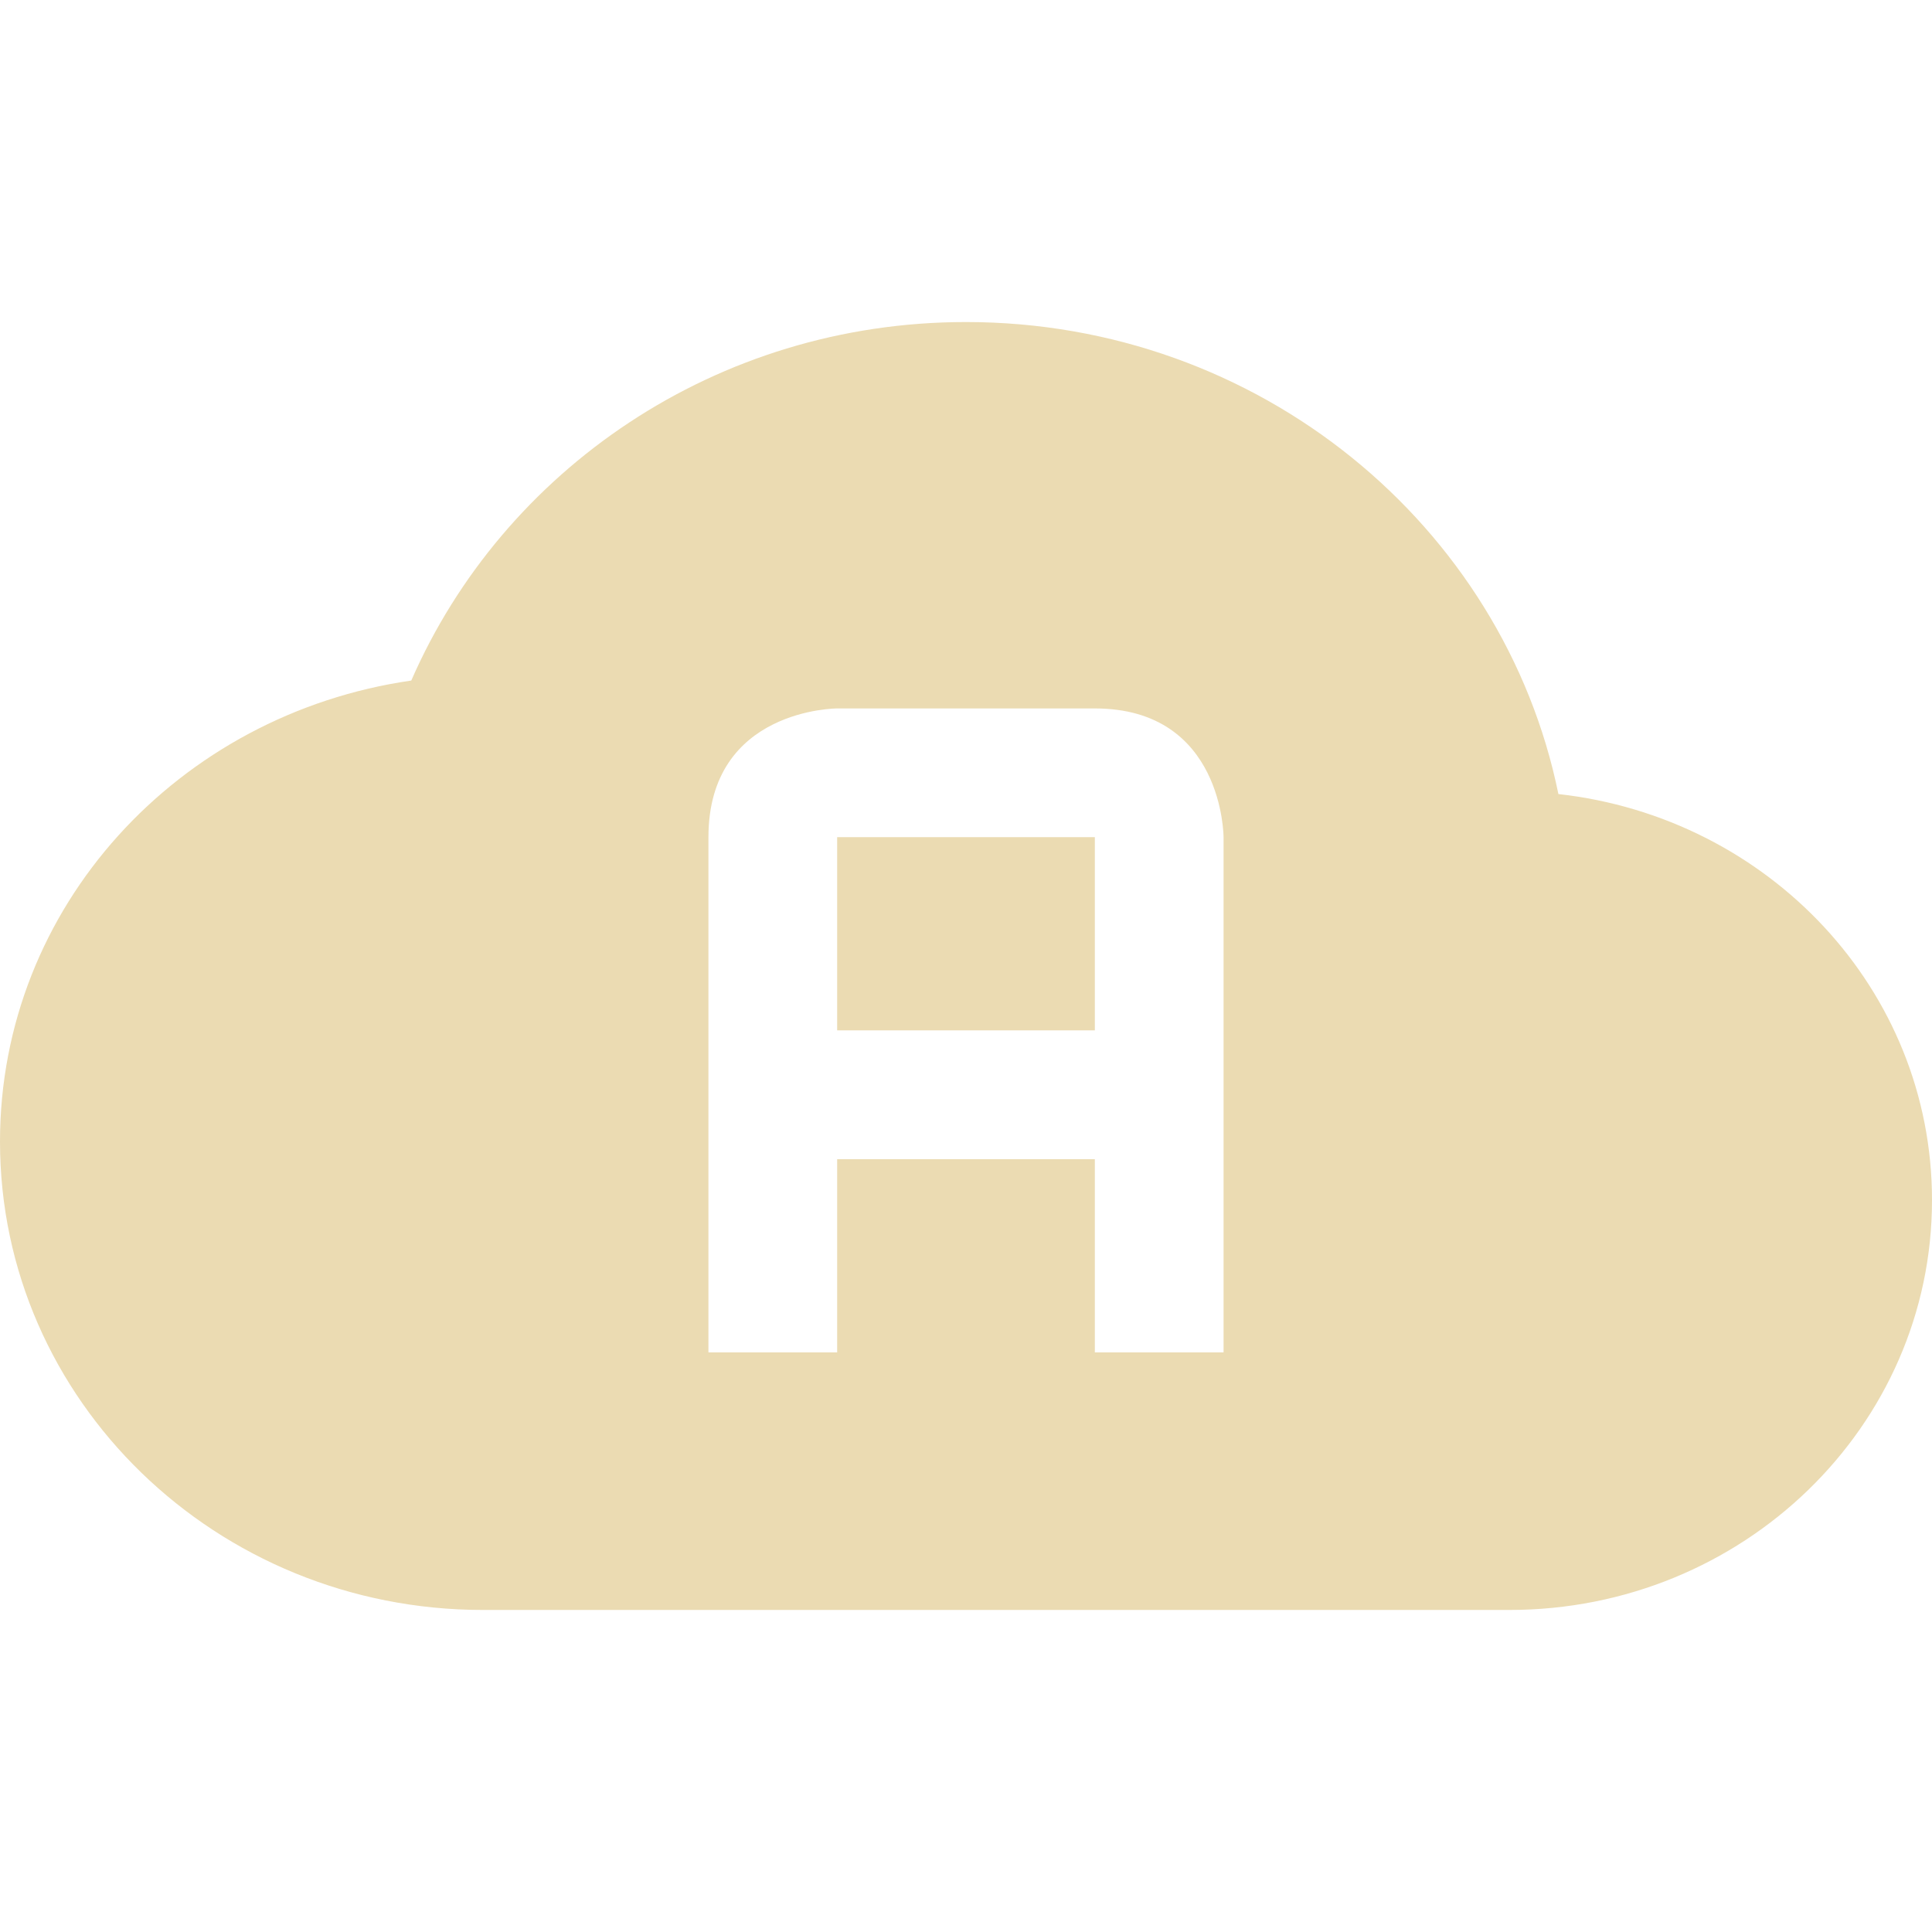 <svg width="16" height="16" version="1.1" xmlns="http://www.w3.org/2000/svg">
  <defs>
    <style type="text/css" id="current-color-scheme">.ColorScheme-Text { color:#ebdbb2; } .ColorScheme-Highlight { color:#458588; }</style>
  </defs>
  <path class="ColorScheme-Text" fill="currentColor" d="m8 2.667c-2.071 0-3.835 1.229-4.594 2.969-1.928 0.278-3.406 1.872-3.406 3.818 0 2.143 1.791 3.879 4 3.879h8.5c1.933 0 3.5-1.519 3.5-3.394 0-1.742-1.351-3.169-3.094-3.363-0.454-2.224-2.479-3.909-4.906-3.909zm-1.067 4.266v1.6h2.134v-1.6h-2.134zm0-1.066h2.134c1.066 0 1.066 1.066 1.066 1.066v4.267h-1.066v-1.6h-2.134v1.6h-1.066v-4.267c0-1.066 1.066-1.066 1.066-1.066z"/>
</svg>

